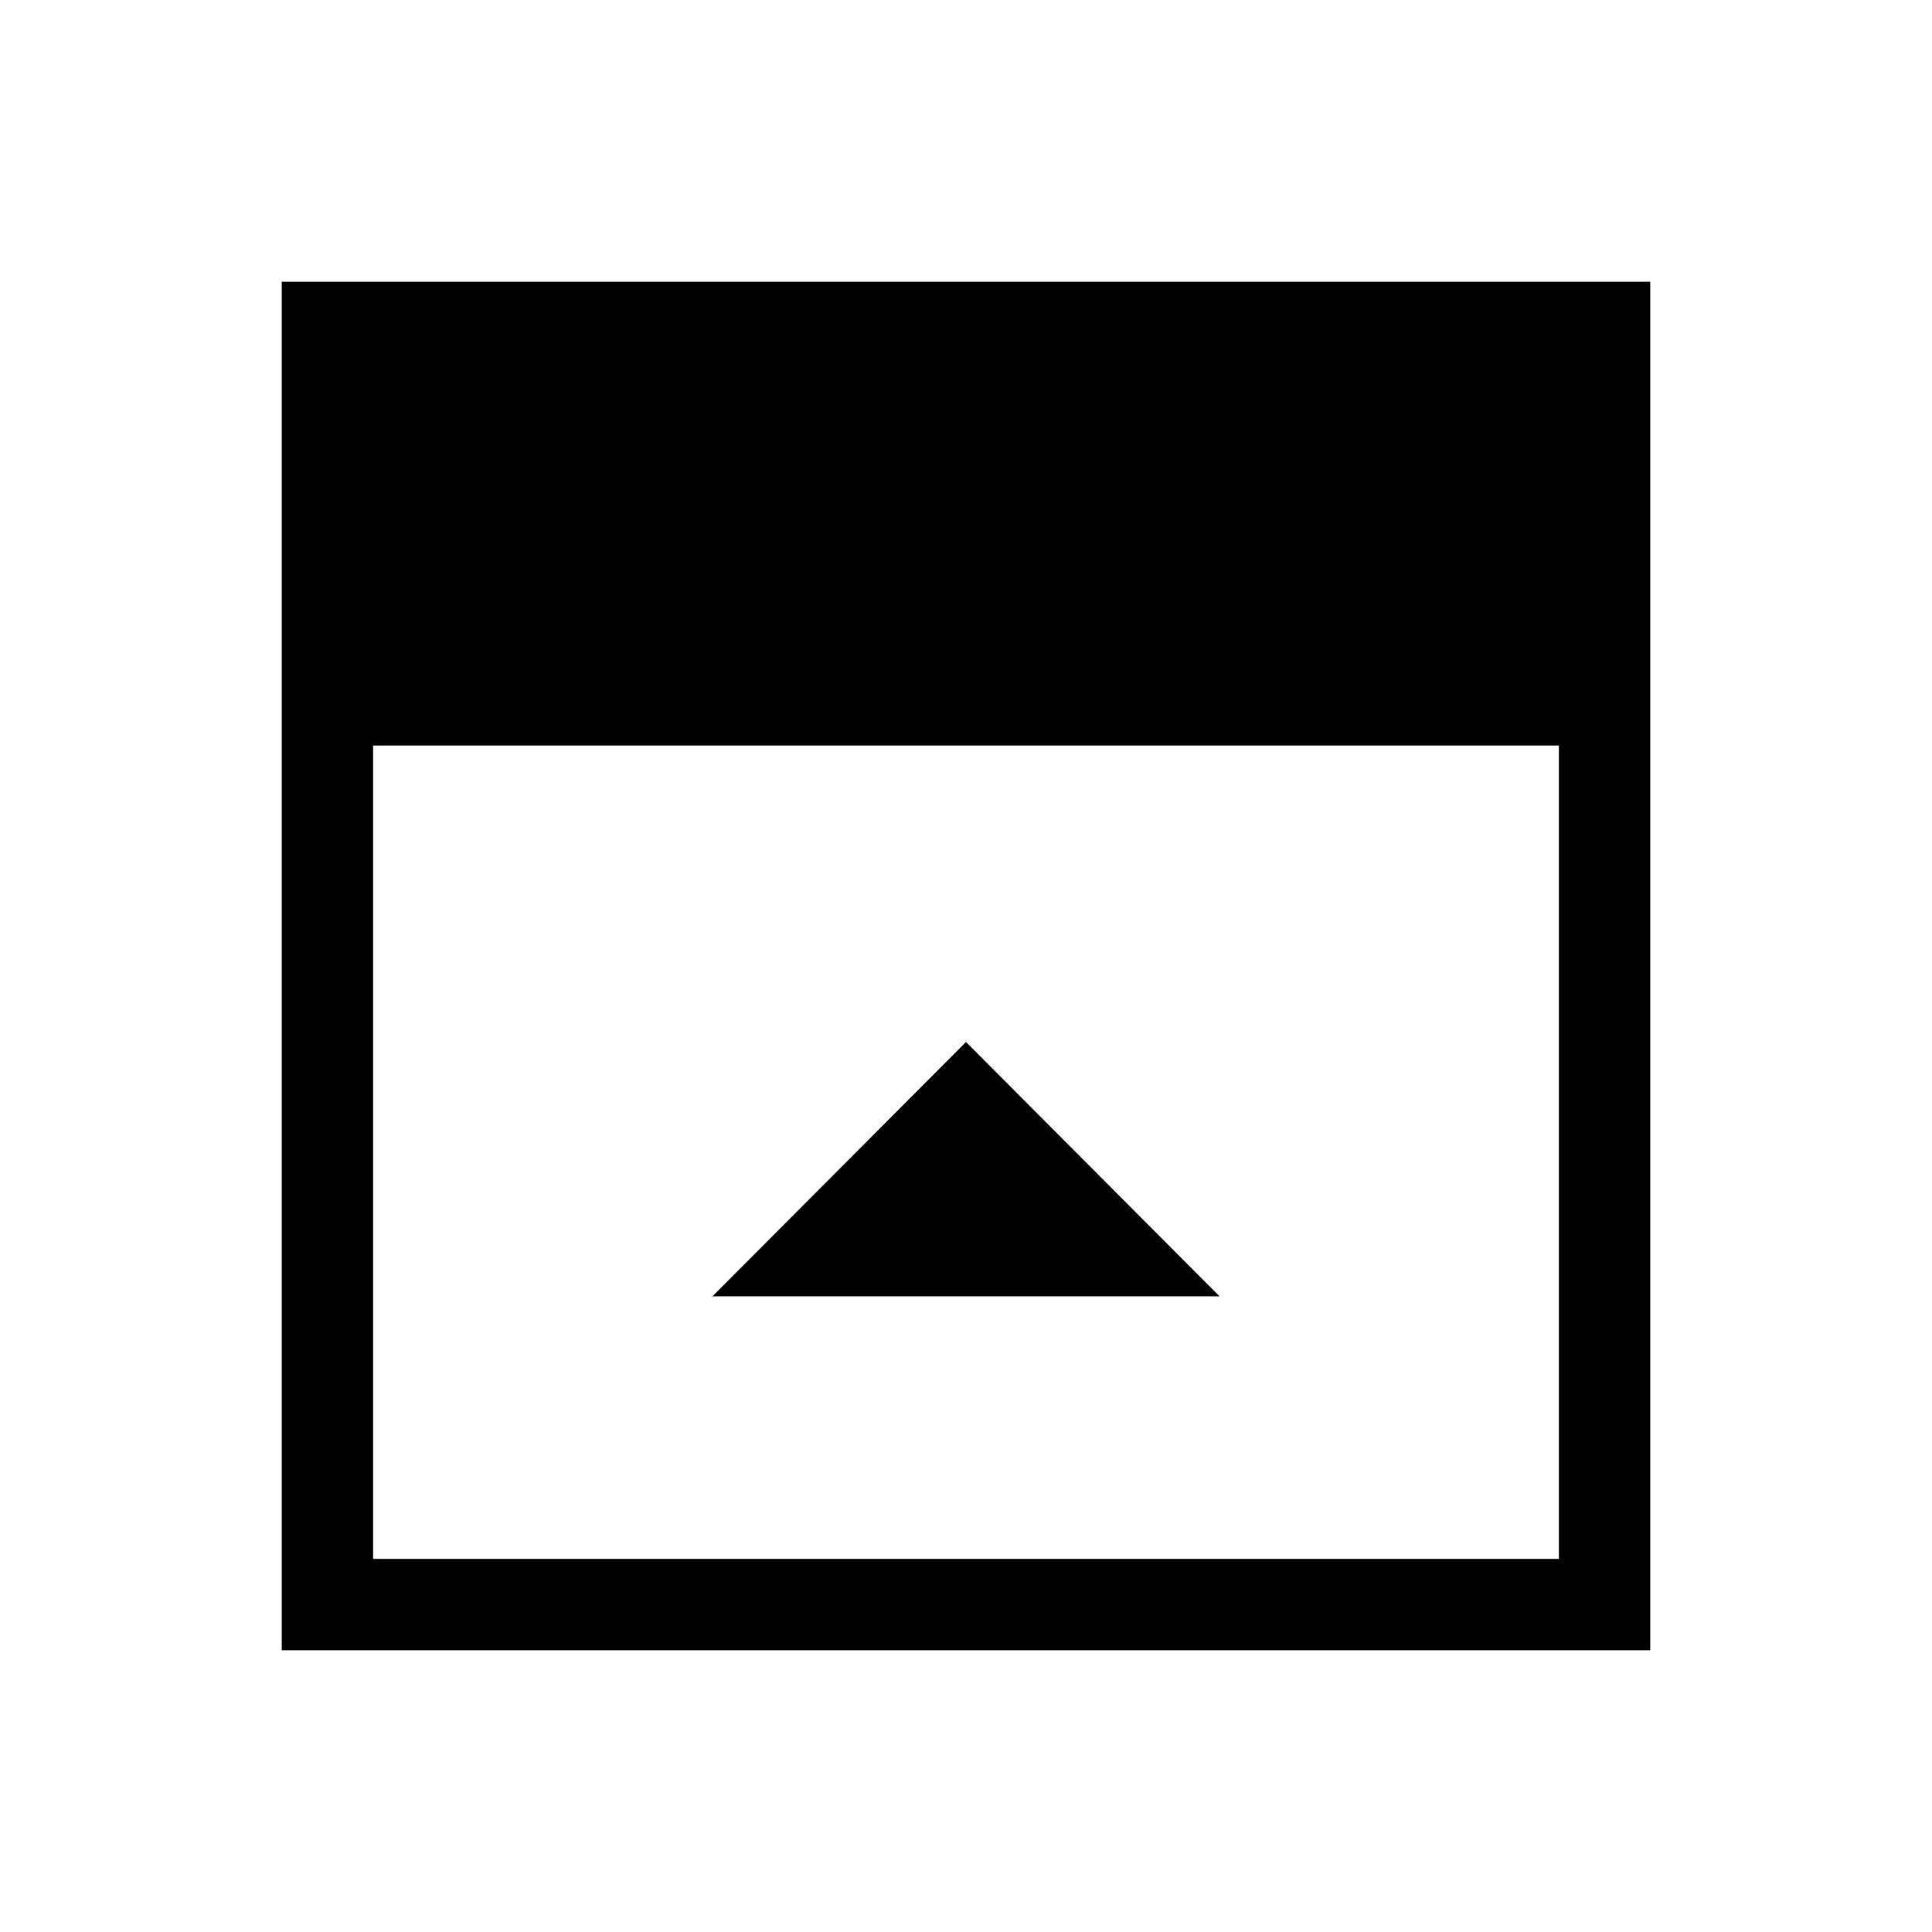 <svg xmlns="http://www.w3.org/2000/svg" width="48" height="48" viewBox="0 -960 960 960"><path d="M354-315.85h252L480-442.23 354-315.85ZM185.39-185.39h589.22v-404.15H185.39v404.15ZM140-140v-680h680v680H140Z"/></svg>
